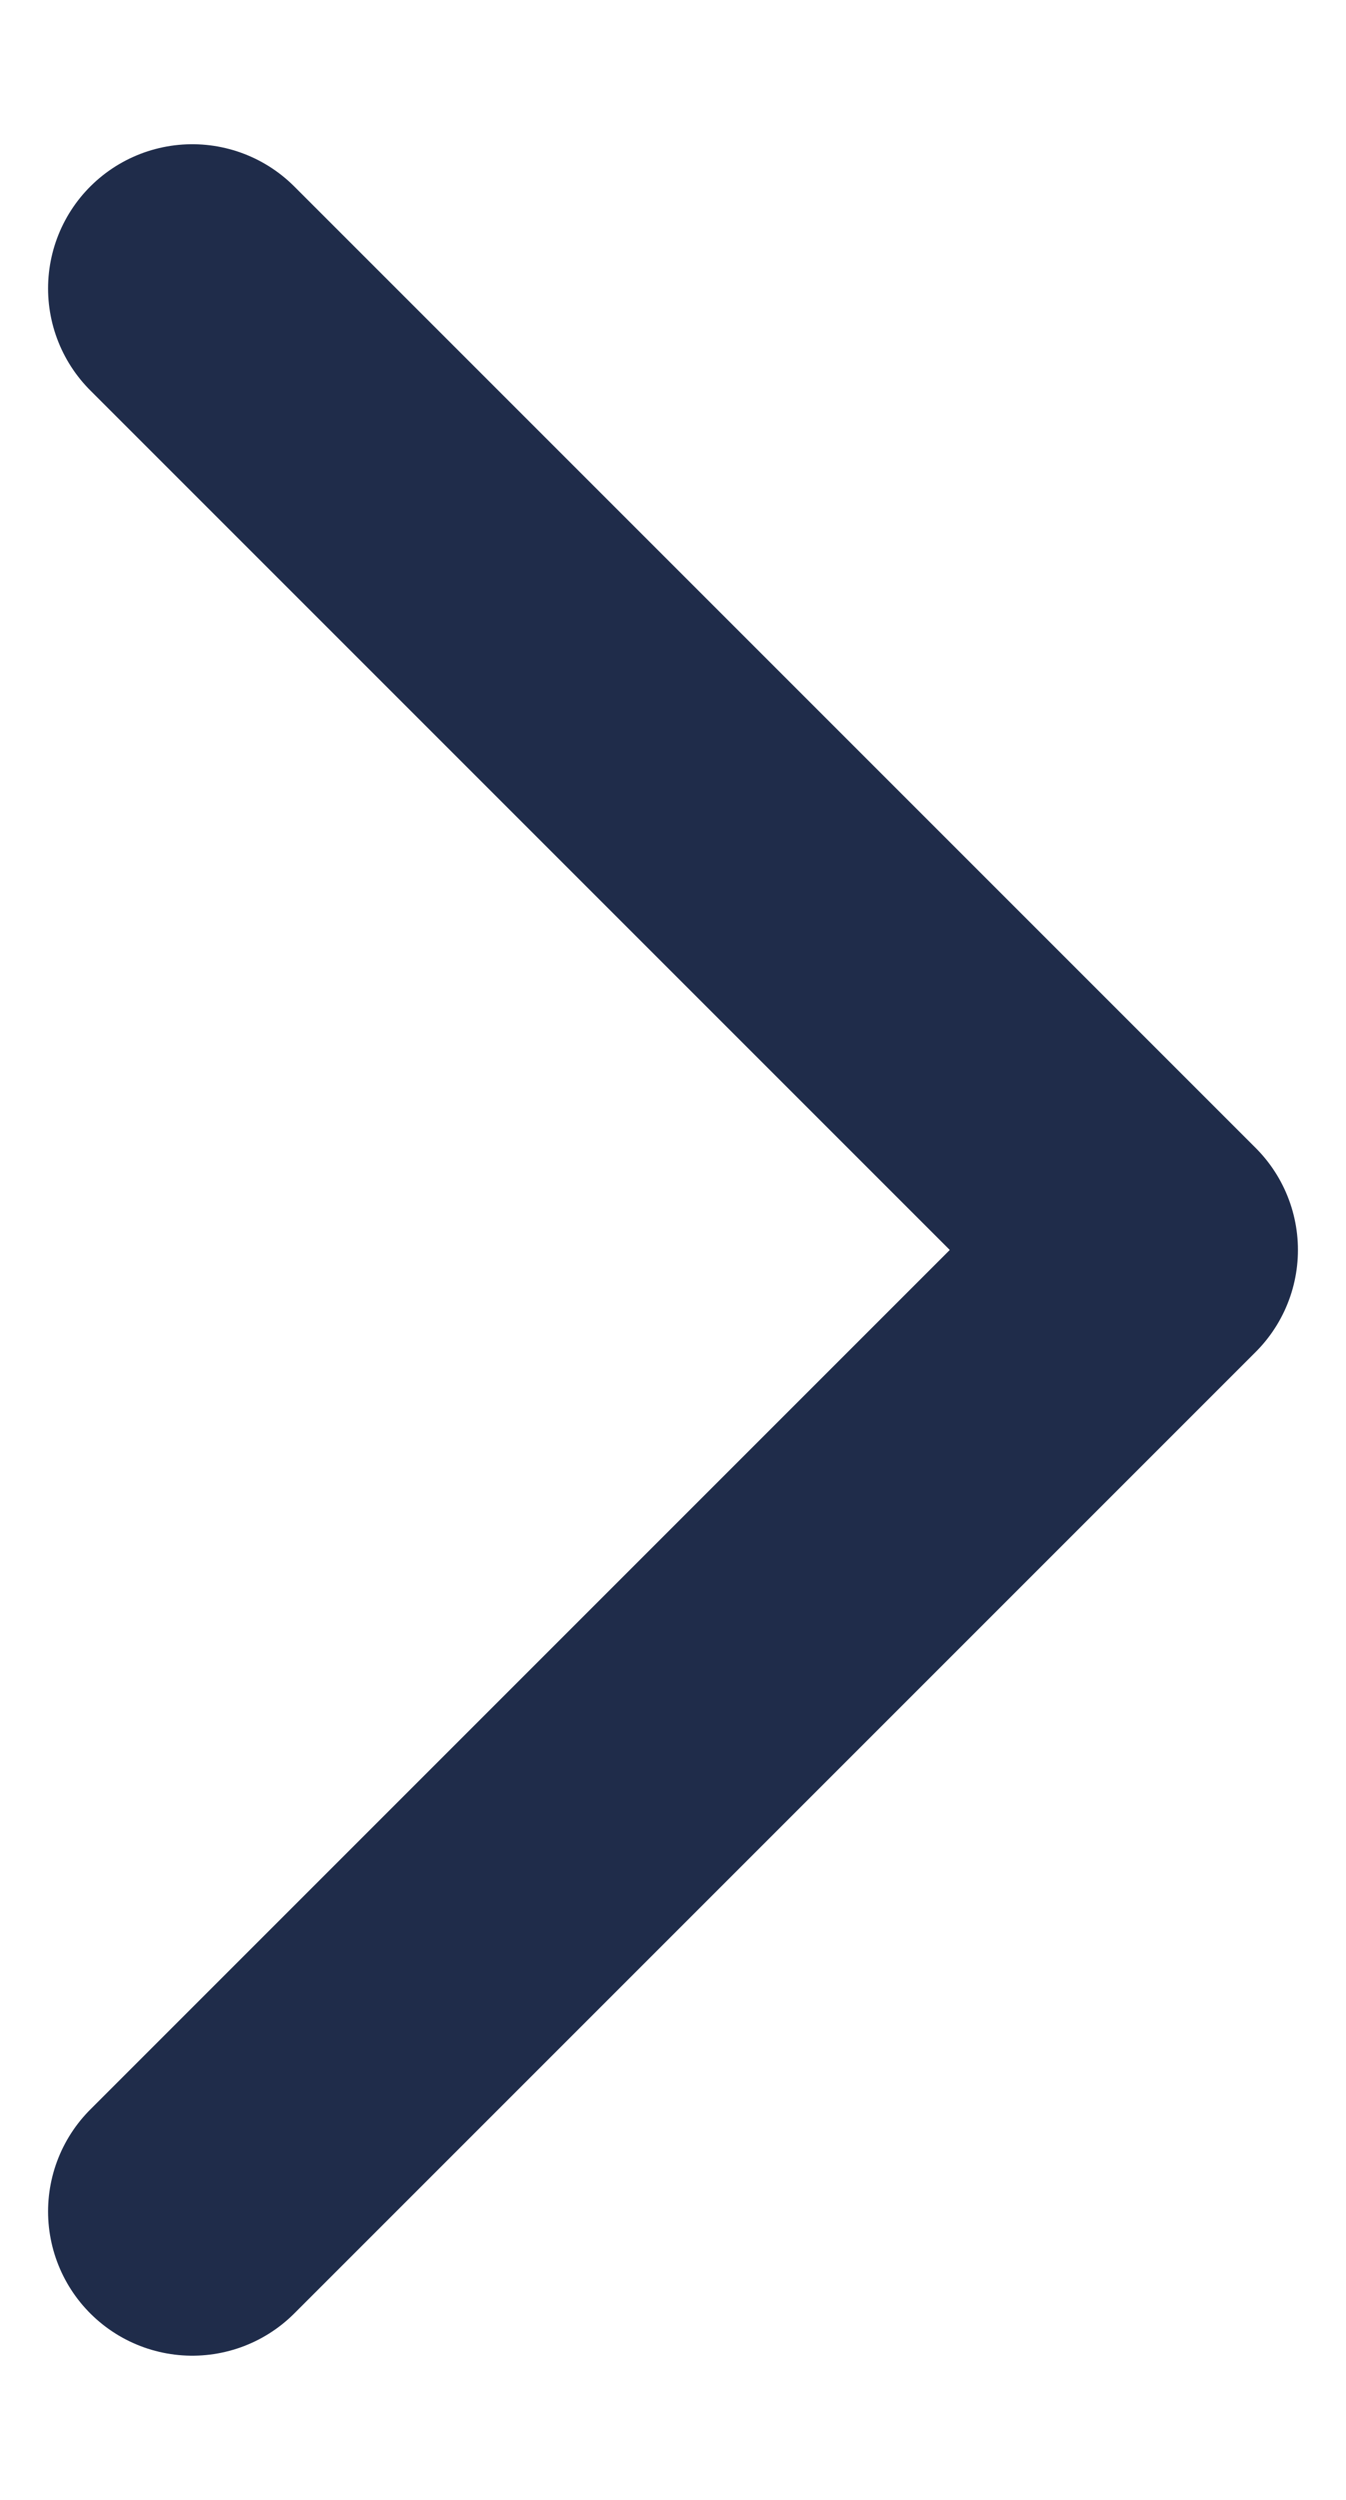 <svg width="7" height="13" viewBox="0 0 7 13" fill="none" xmlns="http://www.w3.org/2000/svg">
<path d="M1 1.5L6 6.5L1 11.5" stroke="#1F2C4A" stroke-width="1.5" stroke-linecap="round" stroke-linejoin="round"/>
</svg>
